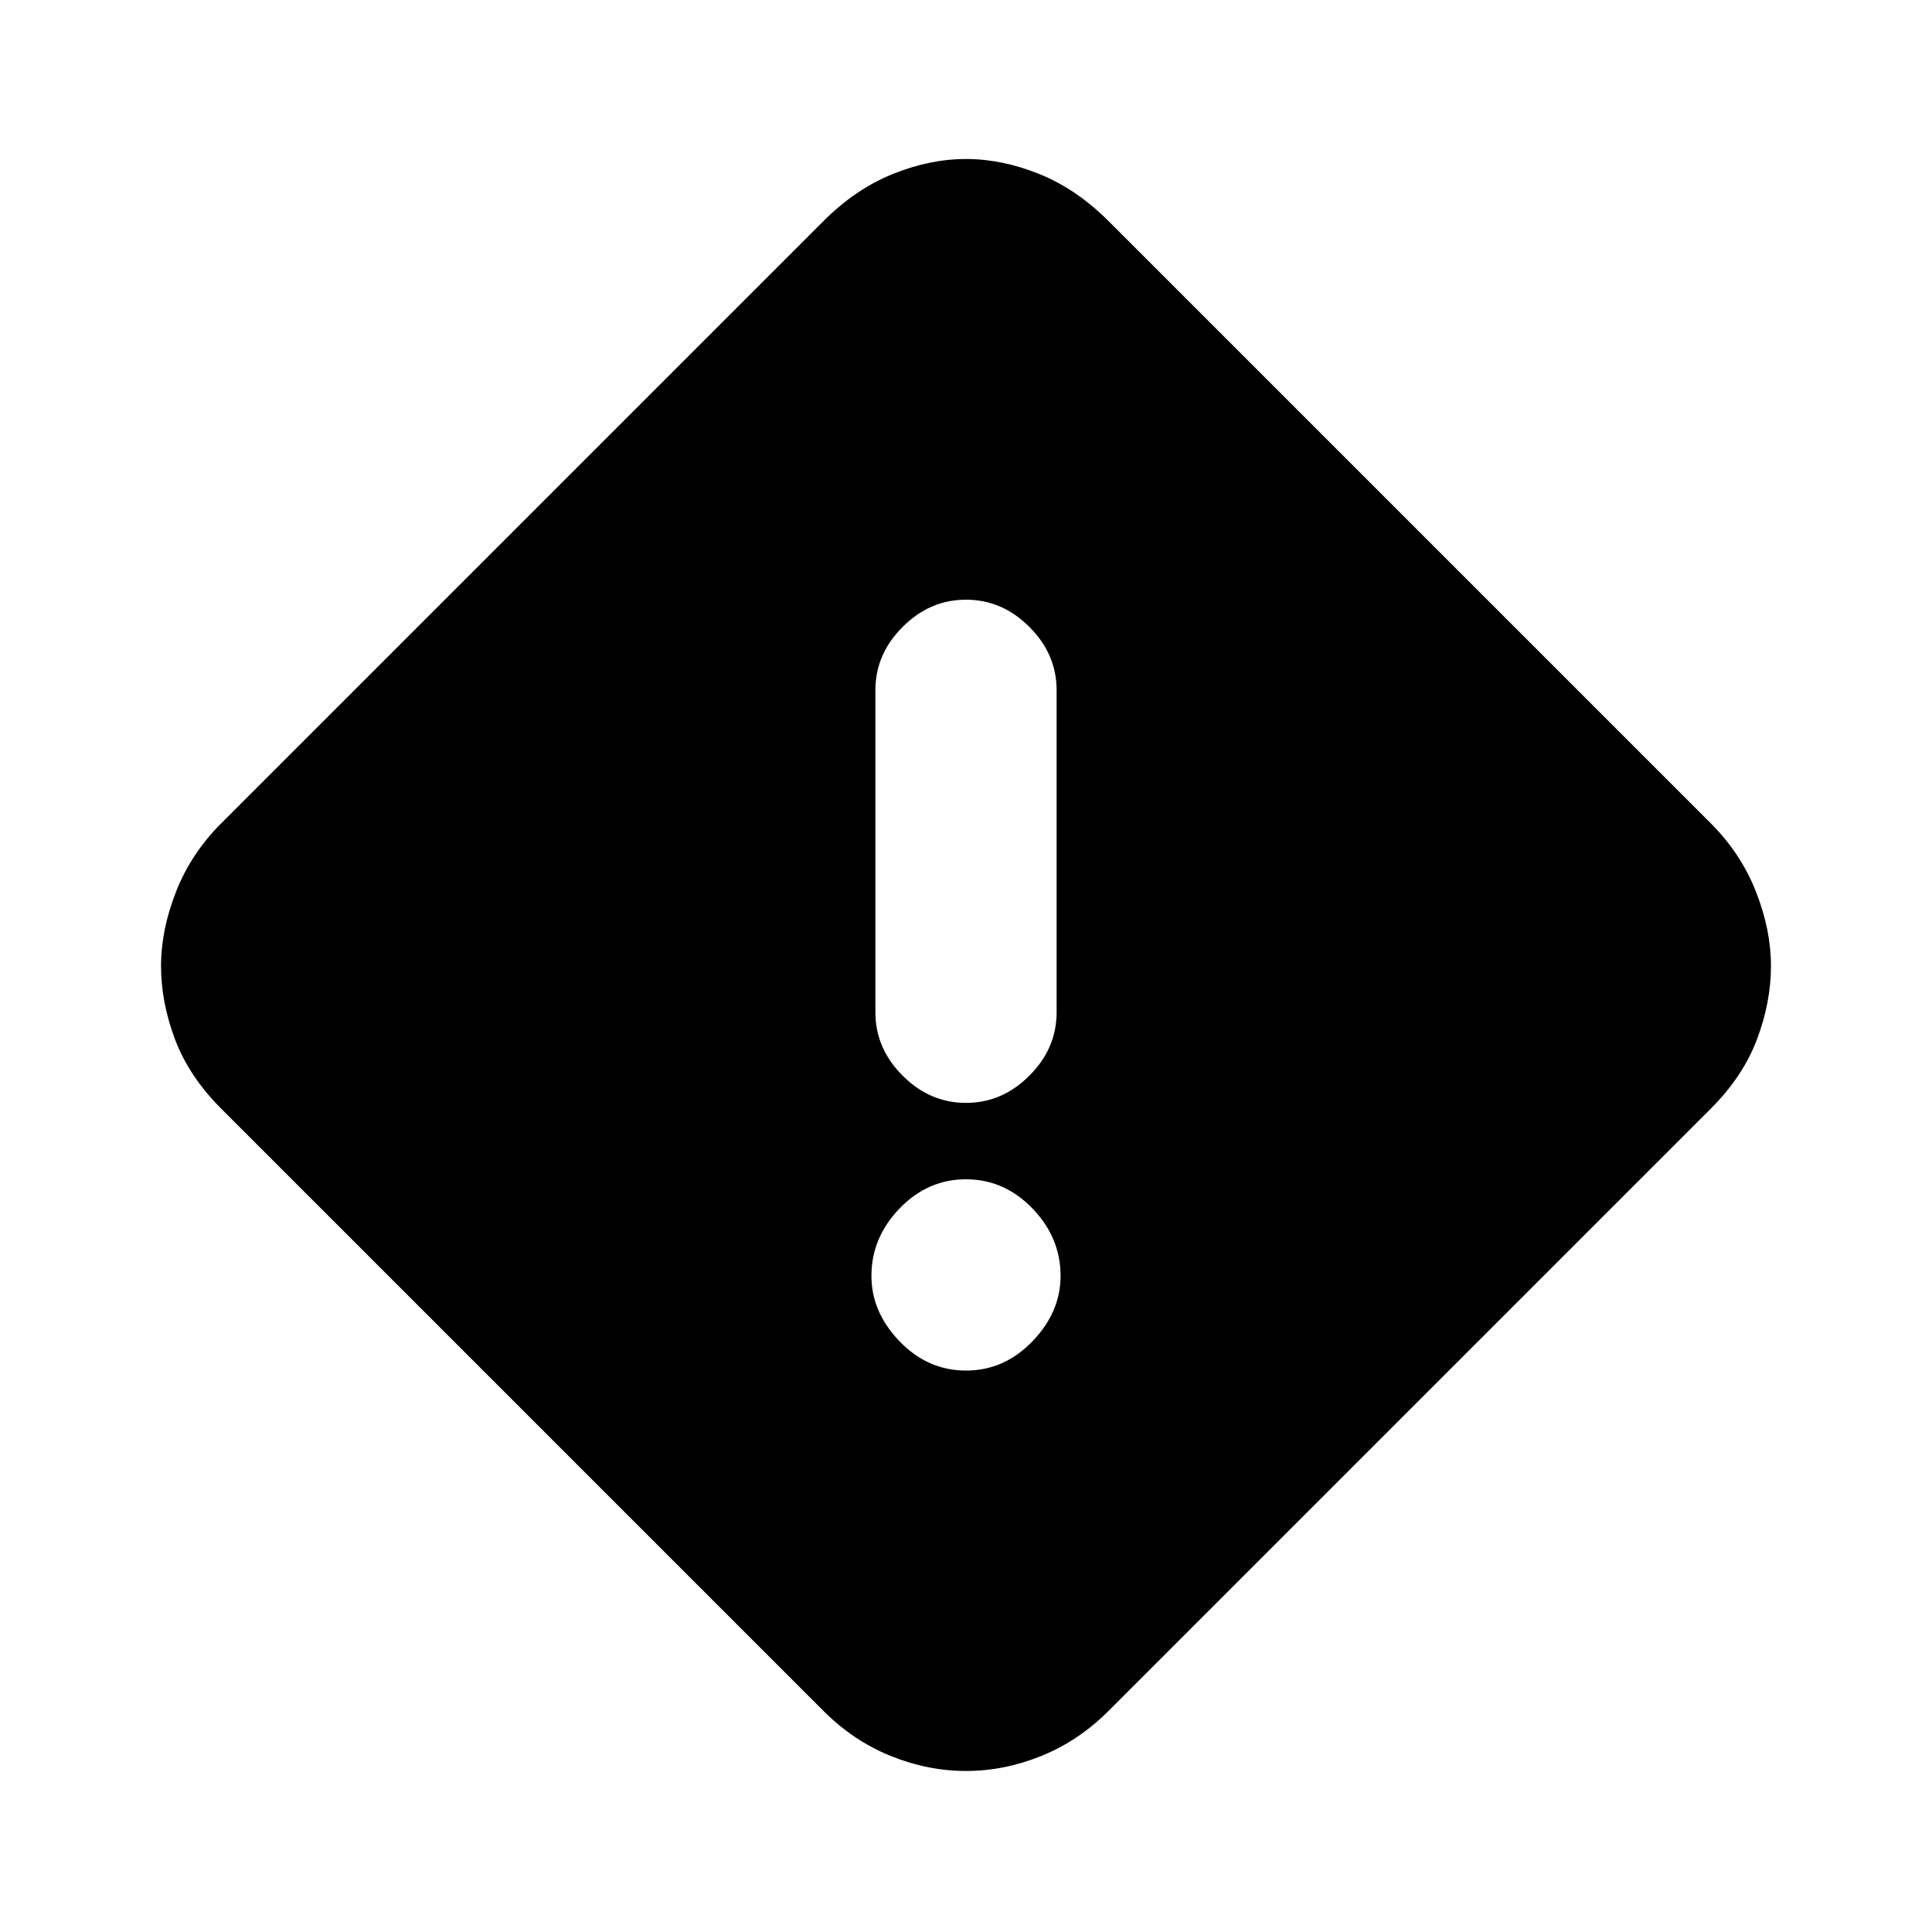 <svg xmlns="http://www.w3.org/2000/svg" height="20" width="20"><path d="M11.479 17.708q-.312.313-.698.469-.385.156-.781.156t-.781-.156q-.386-.156-.698-.469l-6.229-6.229q-.334-.333-.48-.719-.145-.385-.145-.76t.156-.771q.156-.396.469-.708l6.229-6.229q.333-.334.719-.49.385-.156.76-.156t.76.156q.386.156.719.49l6.229 6.229q.313.312.469.708.156.396.156.771t-.145.76q-.146.386-.48.719ZM10 11.417q.375 0 .656-.282.282-.281.282-.656V7.146q0-.375-.282-.656-.281-.282-.656-.282t-.656.282q-.282.281-.282.656v3.333q0 .375.282.656.281.282.656.282Zm0 2.771q.396 0 .688-.303.291-.302.291-.677 0-.396-.291-.698-.292-.302-.688-.302-.396 0-.688.302-.291.302-.291.698 0 .375.291.677.292.303.688.303Z"/></svg>